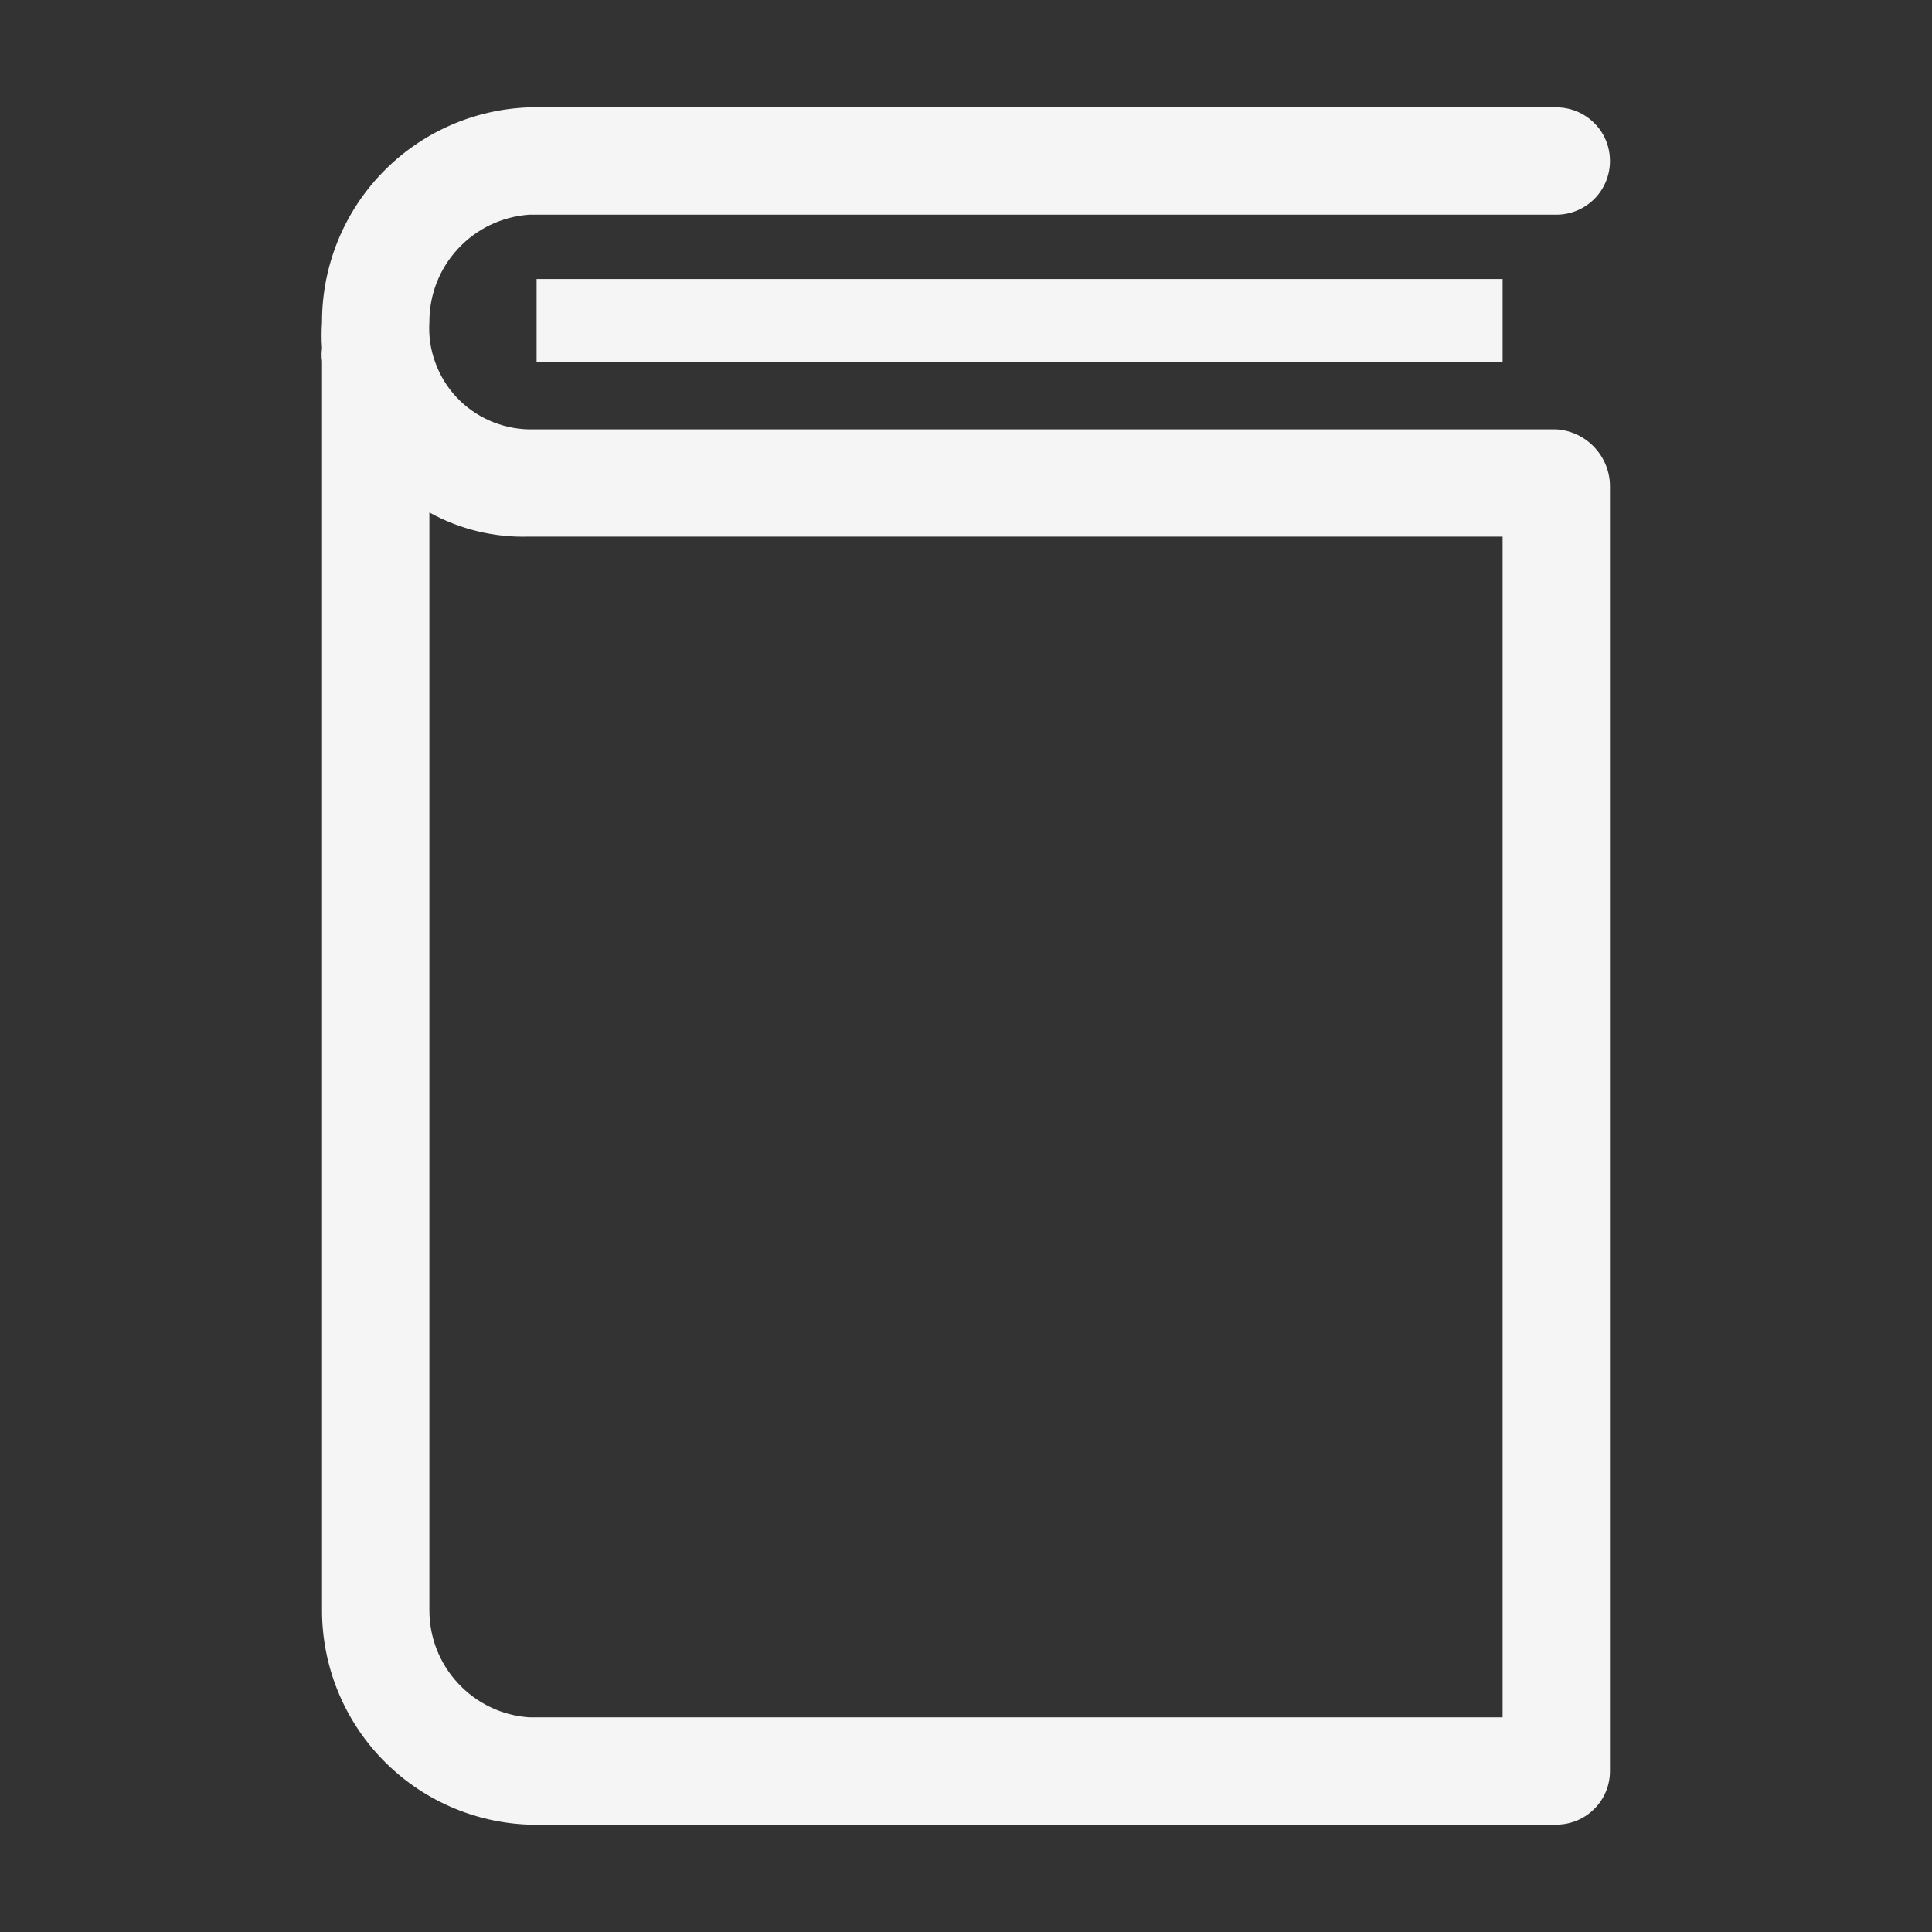 <svg width="16" height="16" viewBox="0 0 16 16" fill="none" xmlns="http://www.w3.org/2000/svg">
<rect x="0" y="0" width="16" height="16" fill="#333333" stroke="none"/>
<path d="M4.444 2.311H12.444V3H4.444V2.311Z" fill="#F5F5F6"/>
<path d="M12.889 3.556H4.382C4.269 3.554 4.157 3.529 4.053 3.483C3.95 3.437 3.856 3.371 3.779 3.288C3.702 3.205 3.642 3.107 3.604 3C3.565 2.893 3.549 2.78 3.556 2.667C3.555 2.441 3.64 2.224 3.794 2.059C3.947 1.894 4.157 1.794 4.382 1.778H12.889C13.007 1.778 13.12 1.731 13.203 1.648C13.287 1.564 13.333 1.451 13.333 1.333C13.333 1.215 13.287 1.102 13.203 1.019C13.12 0.936 13.007 0.889 12.889 0.889H4.382C3.922 0.905 3.485 1.099 3.165 1.431C2.845 1.763 2.666 2.206 2.667 2.667C2.662 2.739 2.662 2.812 2.667 2.884C2.662 2.92 2.662 2.956 2.667 2.991V13.333C2.666 13.794 2.845 14.237 3.165 14.569C3.485 14.901 3.922 15.095 4.382 15.111H12.889C13.007 15.111 13.12 15.064 13.203 14.981C13.287 14.898 13.333 14.785 13.333 14.667V4.031C13.334 3.91 13.288 3.794 13.205 3.705C13.123 3.617 13.009 3.563 12.889 3.556ZM12.444 14.222H4.382C4.157 14.207 3.947 14.106 3.794 13.941C3.64 13.776 3.555 13.559 3.556 13.333V4.244C3.808 4.384 4.094 4.453 4.382 4.444H12.444V14.222Z" fill="#F5F5F6"/>
</svg>
